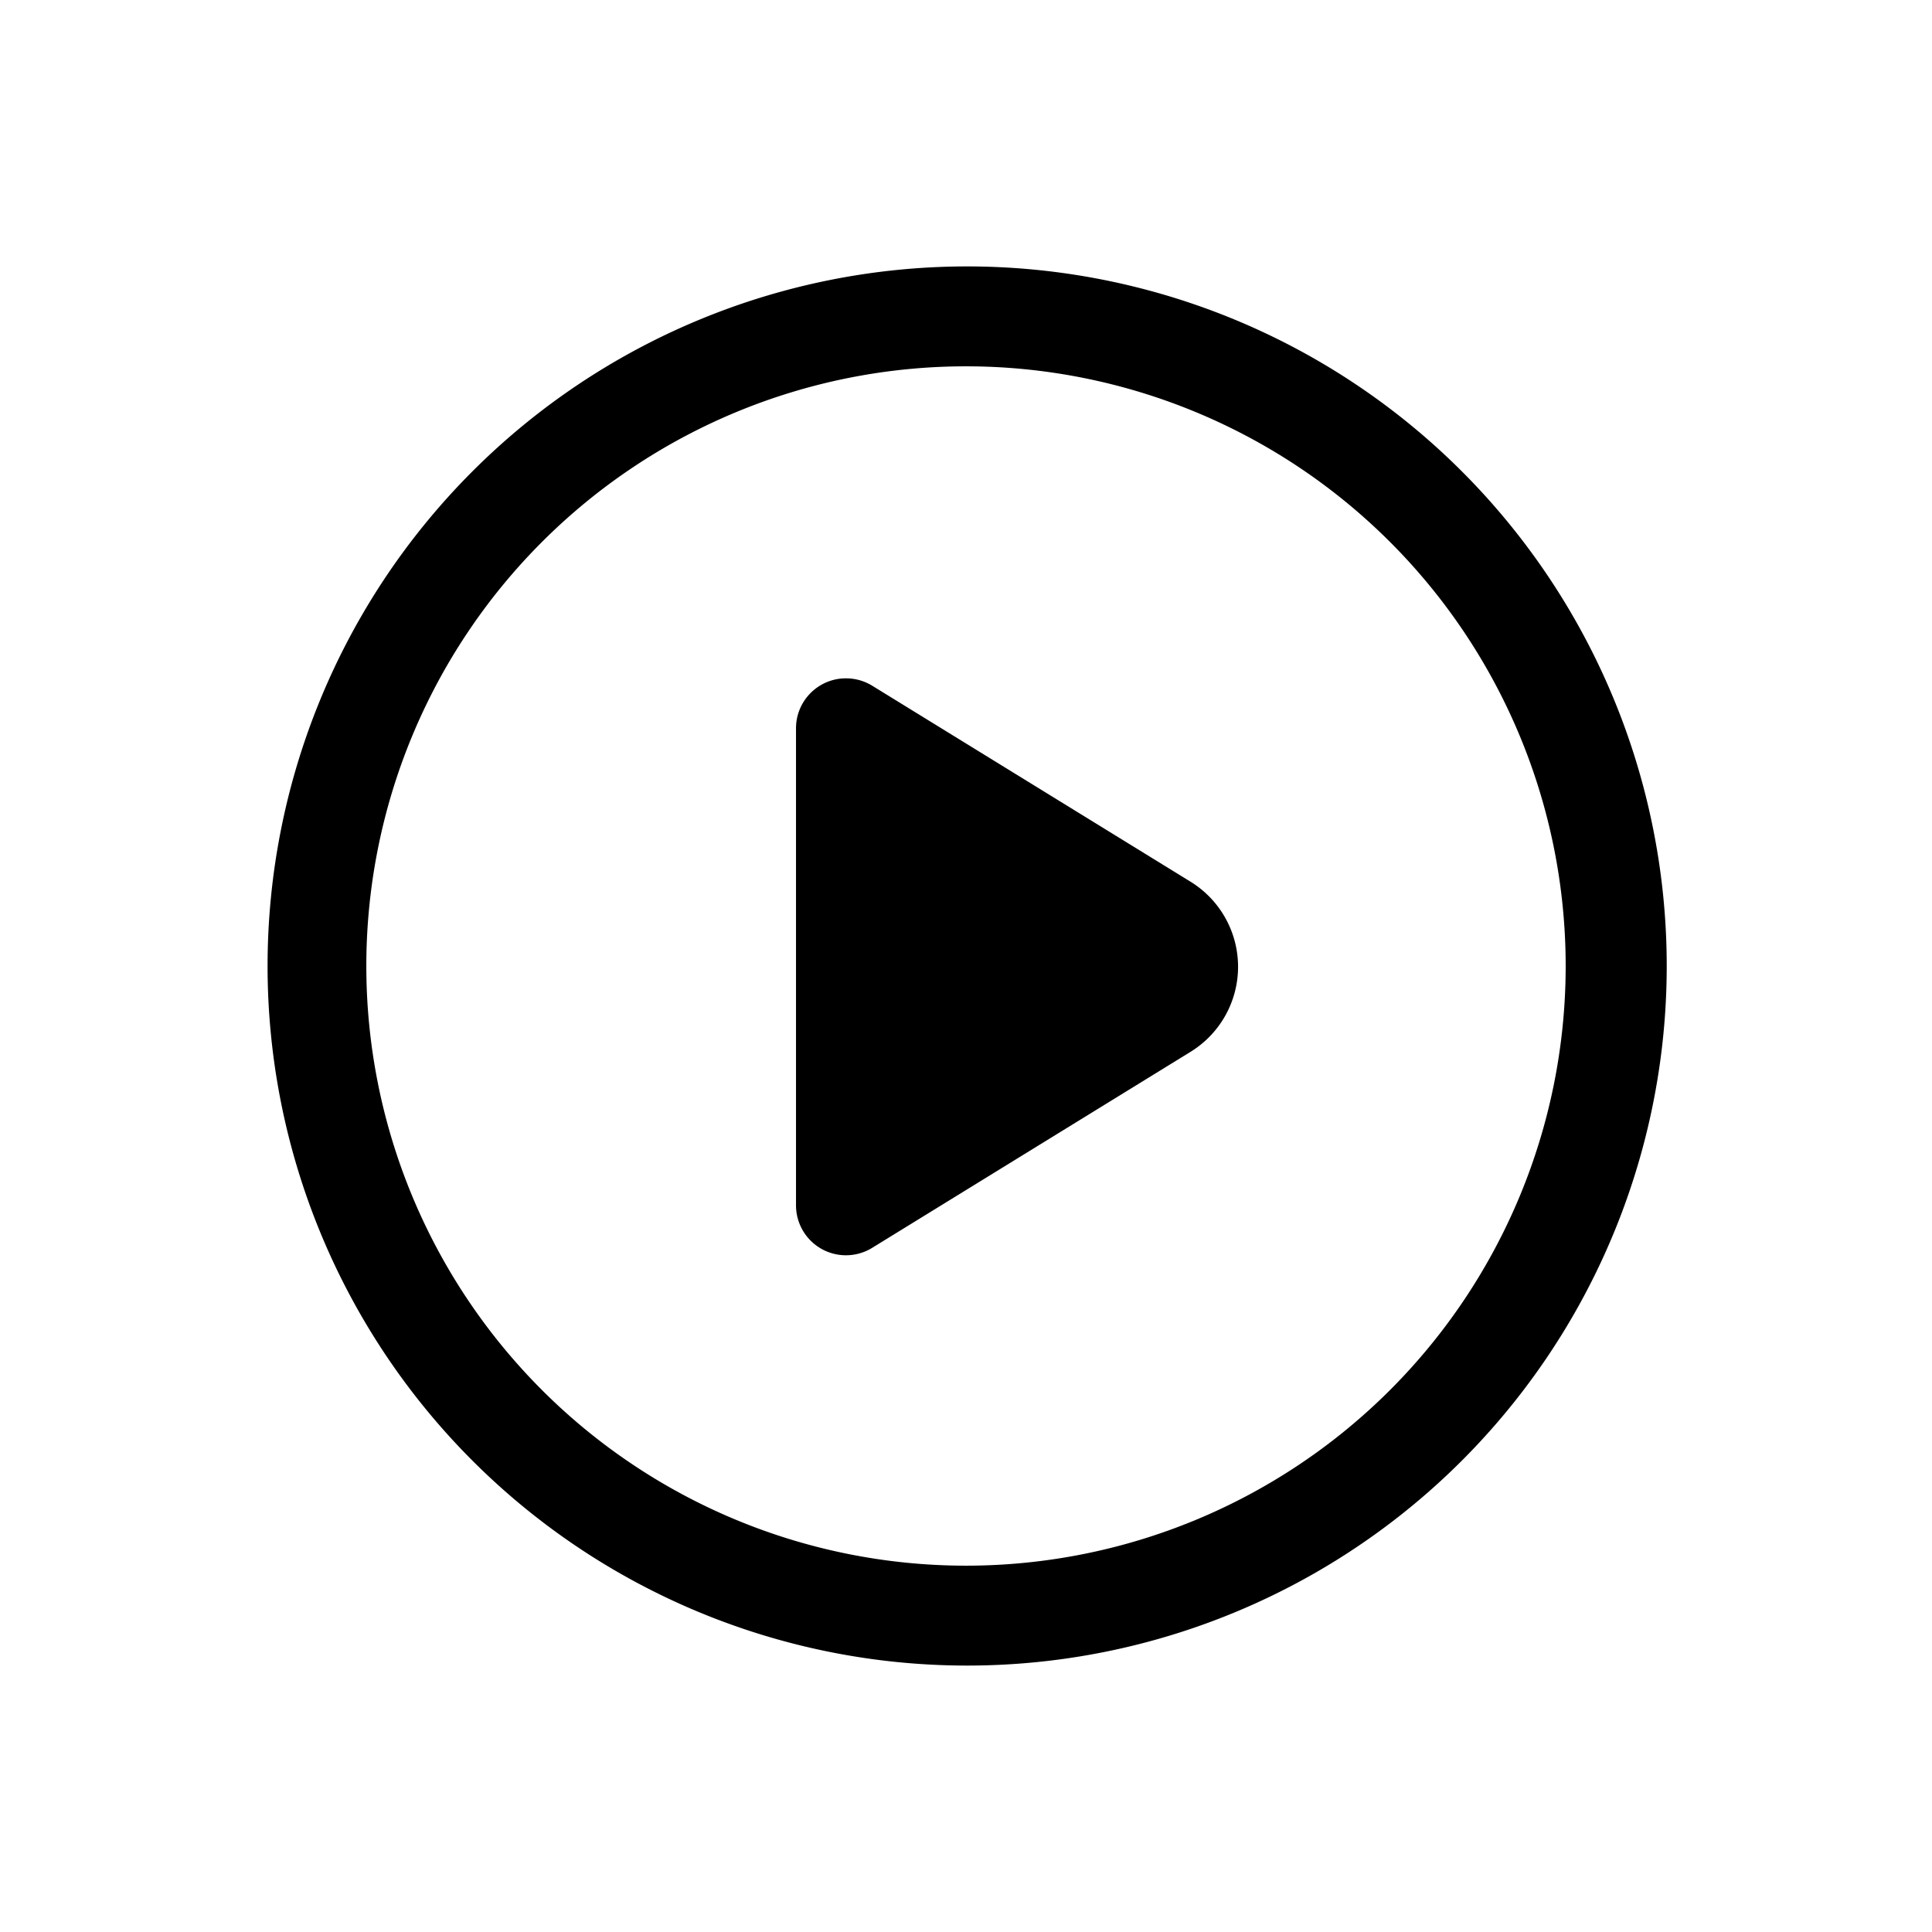 <?xml version="1.0" standalone="no"?><!DOCTYPE svg PUBLIC "-//W3C//DTD SVG 1.1//EN" "http://www.w3.org/Graphics/SVG/1.1/DTD/svg11.dtd"><svg t="1703043299099" class="icon" viewBox="0 0 1024 1024" version="1.1" xmlns="http://www.w3.org/2000/svg" p-id="1275" xmlns:xlink="http://www.w3.org/1999/xlink" width="200" height="200"><path d="M512 141.211a370.789 370.789 0 1 1 0 741.577A370.789 370.789 0 0 1 512 141.211z m0 52.949a317.84 317.84 0 1 0 0 635.68A317.84 317.84 0 0 0 512 194.16z m-63.627 165.372c4.894 0 9.715 1.335 13.942 3.93l168.635 103.821a52.949 52.949 0 0 1 0 90.25l-168.635 103.821a26.474 26.474 0 0 1-40.416-22.544V386.006c0-14.609 11.865-26.474 26.474-26.474z" p-id="1276"></path></svg>